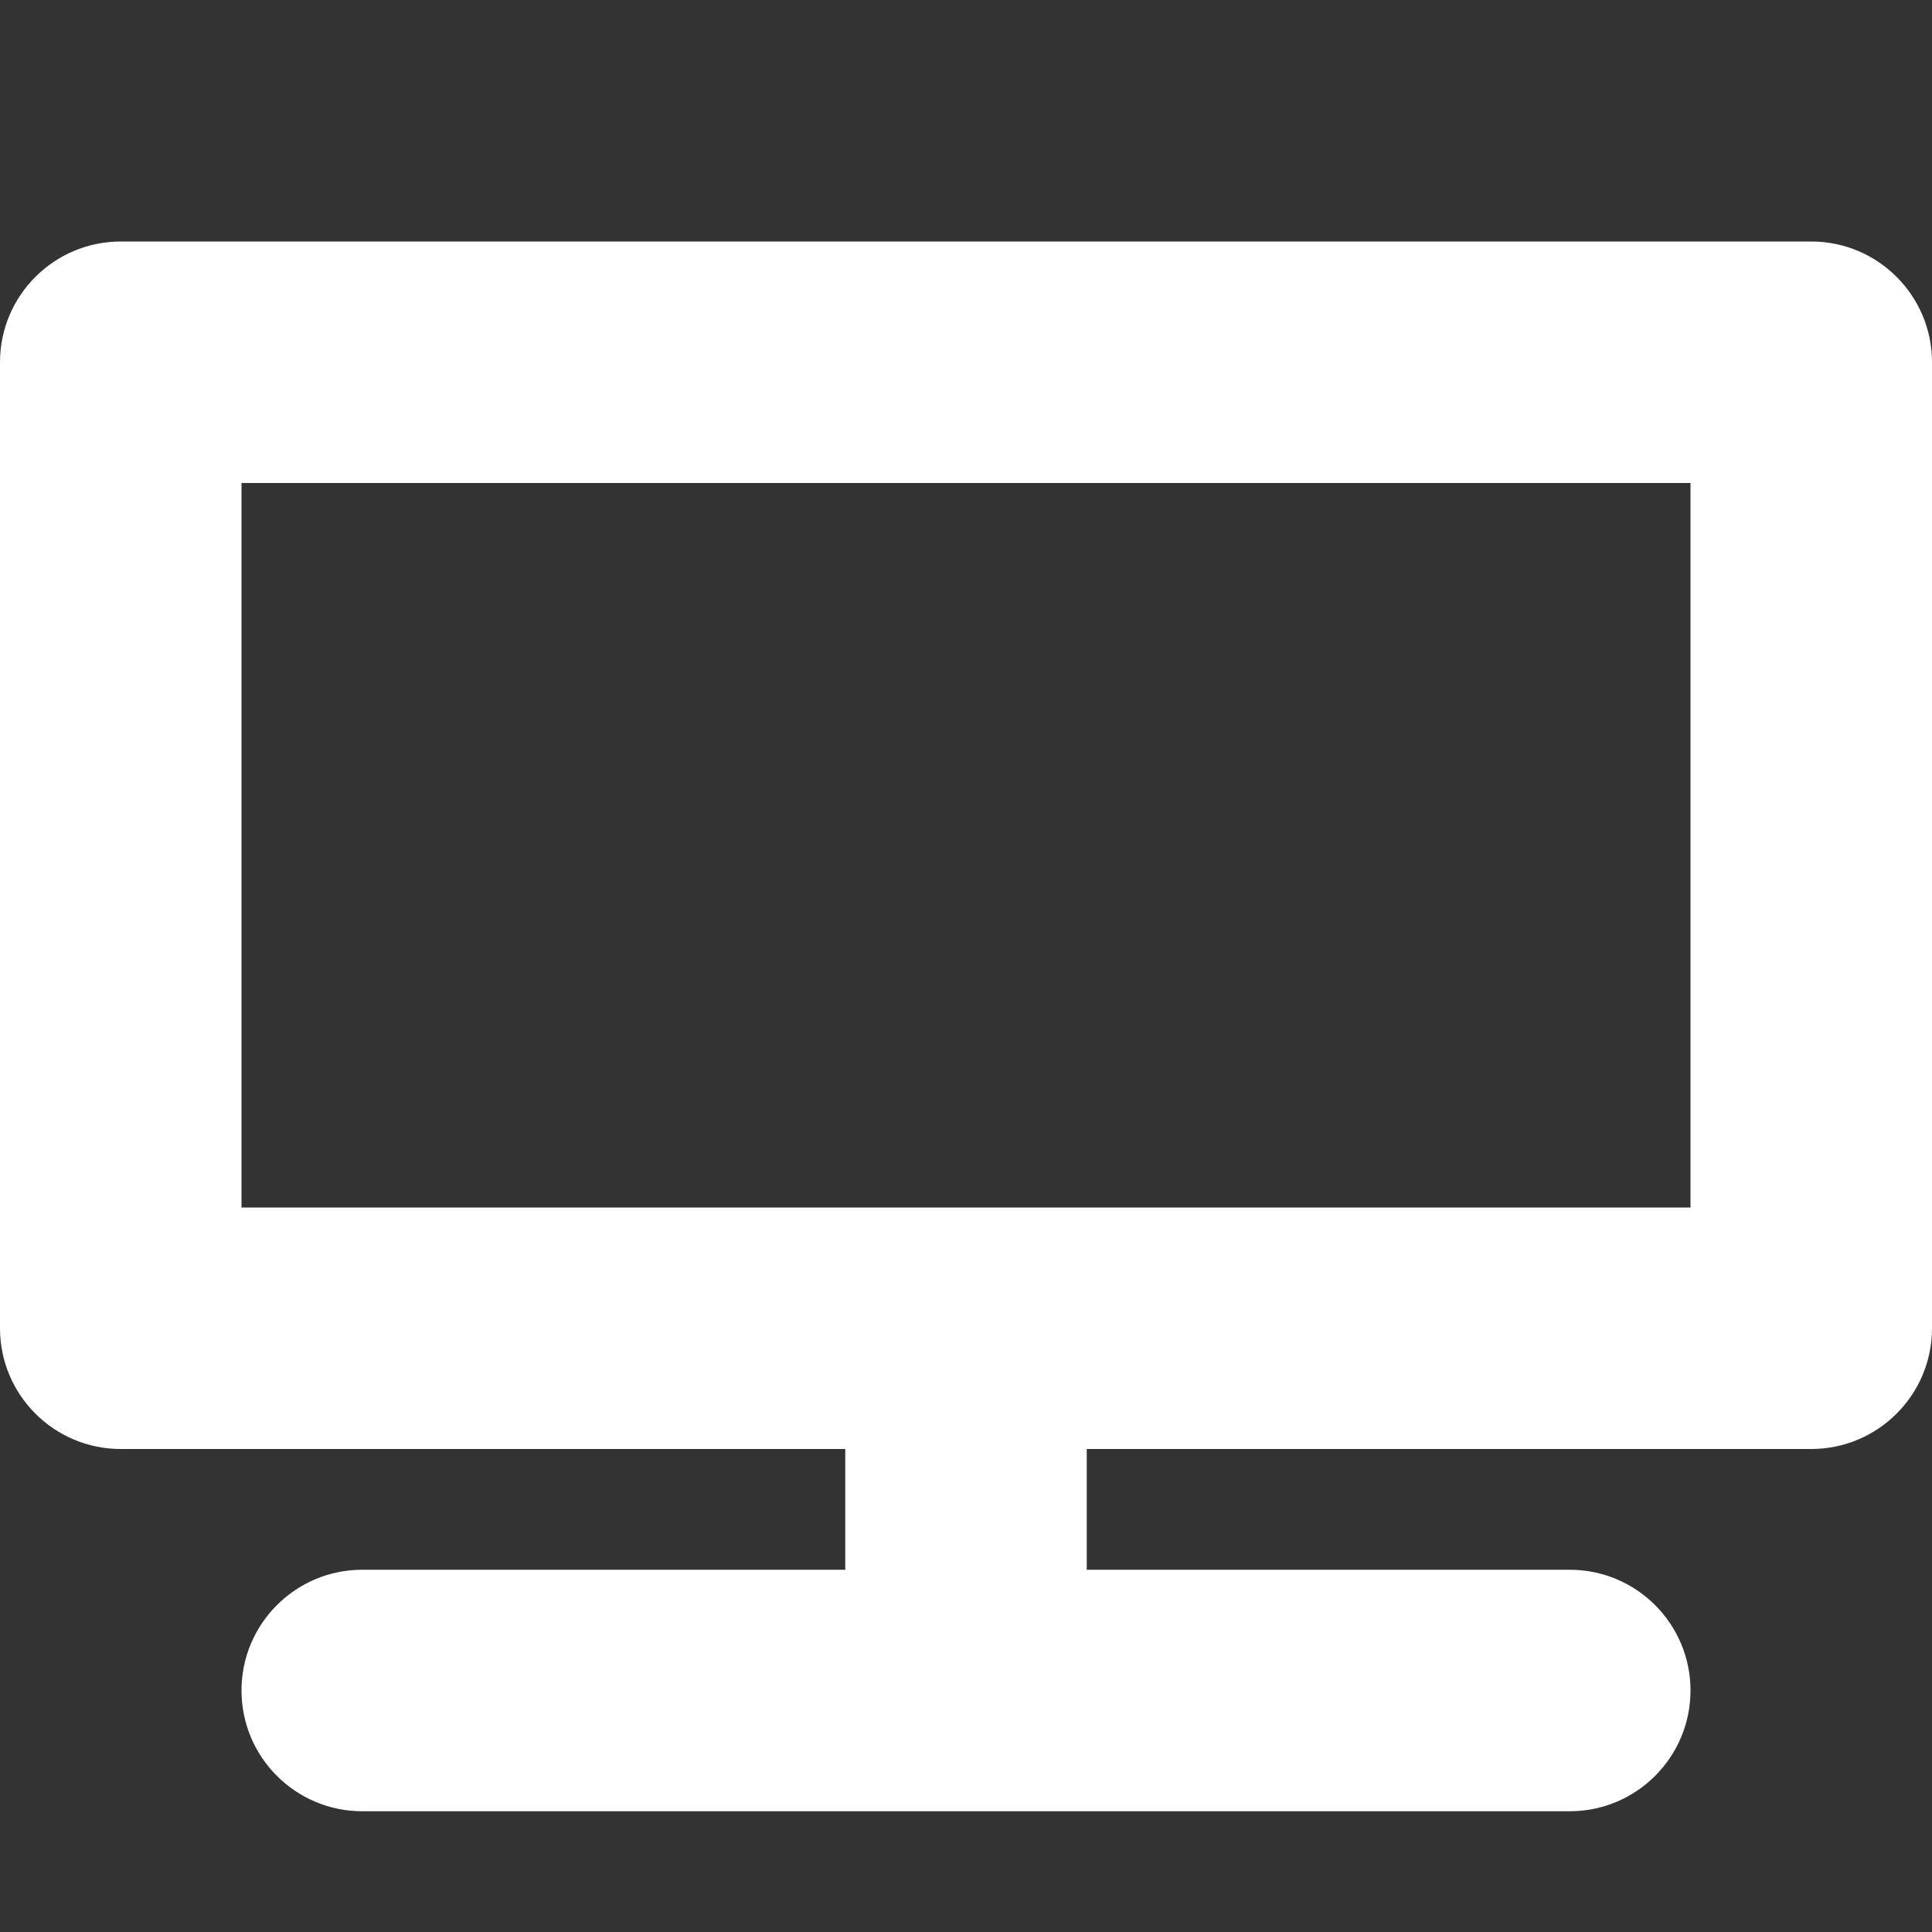 <!DOCTYPE svg PUBLIC "-//W3C//DTD SVG 1.1//EN" "http://www.w3.org/Graphics/SVG/1.1/DTD/svg11.dtd">
<!-- Uploaded to: SVG Repo, www.svgrepo.com, Transformed by: SVG Repo Mixer Tools -->
<svg width="64px" height="64px" viewBox="0 0 16 16" xmlns="http://www.w3.org/2000/svg" fill="#ffffff">
<rect x="0" y="0" width="16" height="16" fill="#333333" stroke="none"/>
<g id="SVGRepo_bgCarrier" stroke-width="0"/>
<g id="SVGRepo_tracerCarrier" stroke-linecap="round" stroke-linejoin="round"/>
<g id="SVGRepo_iconCarrier"> <path fill="#fff" fill-rule="evenodd" d="M1,2 C0.448,2 0,2.448 0,3 L0,11 C0,11.552 0.448,12 1,12 L7,12 L7,13 L3,13 C2.448,13 2,13.448 2,14 C2,14.552 2.448,15 3,15 L13,15 C13.552,15 14,14.552 14,14 C14,13.448 13.552,13 13,13 L9,13 L9,12 L15,12 C15.552,12 16,11.552 16,11 L16,3 C16,2.448 15.552,2 15,2 L1,2 Z M2,4 L2,10 L14,10 L14,4 L2,4 Z"/> </g>
</svg>